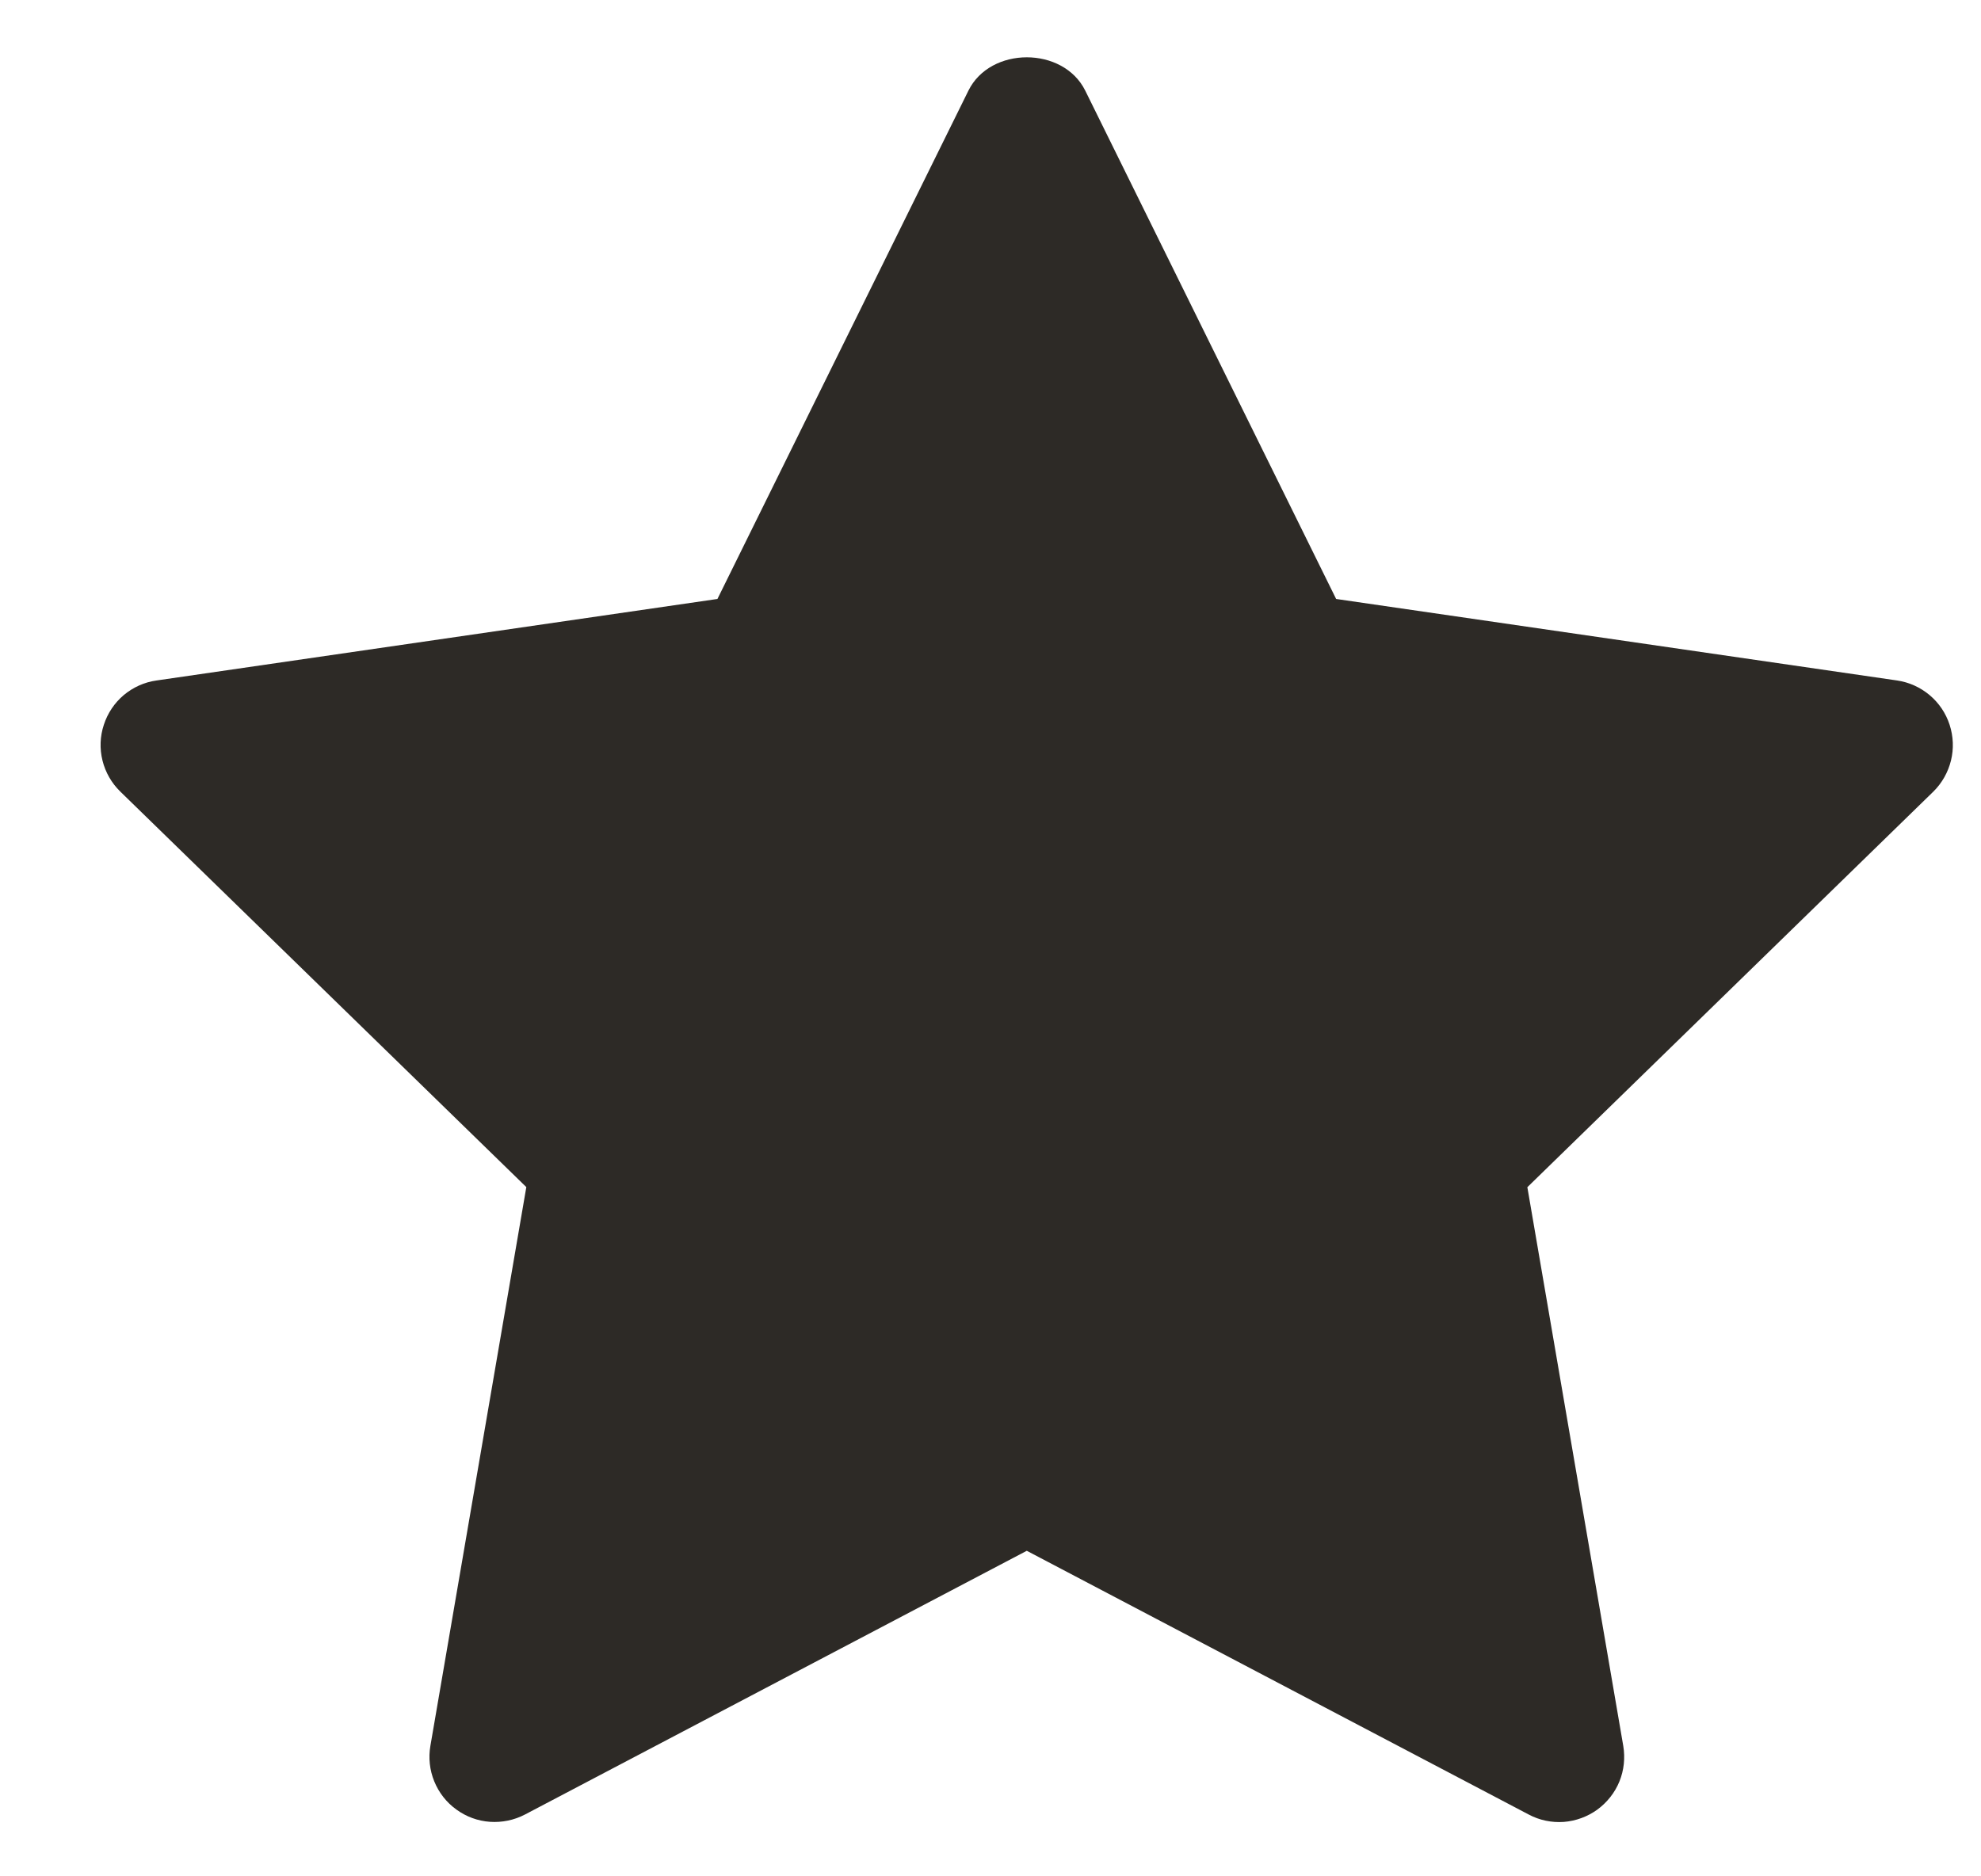 <svg width="19" height="18" viewBox="0 0 19 18" fill="none" xmlns="http://www.w3.org/2000/svg">
<path d="M18.543 7.594L14.649 11.389L15.569 16.749C15.588 16.864 15.576 16.982 15.532 17.09C15.488 17.198 15.414 17.291 15.32 17.36C15.226 17.428 15.114 17.469 14.998 17.478C14.881 17.486 14.765 17.462 14.662 17.407L9.848 14.877L5.035 17.407C4.932 17.461 4.815 17.485 4.699 17.477C4.583 17.469 4.471 17.428 4.377 17.359C4.282 17.291 4.209 17.197 4.165 17.089C4.121 16.981 4.108 16.863 4.128 16.748L5.048 11.388L1.154 7.594C1.07 7.512 1.011 7.409 0.983 7.296C0.955 7.183 0.959 7.064 0.996 6.953C1.032 6.842 1.098 6.743 1.187 6.668C1.277 6.593 1.385 6.544 1.501 6.528L6.881 5.746L9.288 0.87C9.498 0.443 10.198 0.443 10.409 0.87L12.815 5.746L18.196 6.528C18.311 6.545 18.419 6.594 18.508 6.669C18.597 6.744 18.663 6.842 18.699 6.953C18.735 7.064 18.74 7.183 18.712 7.296C18.684 7.409 18.626 7.512 18.543 7.594Z" fill="#2D2A26"/>
</svg>
